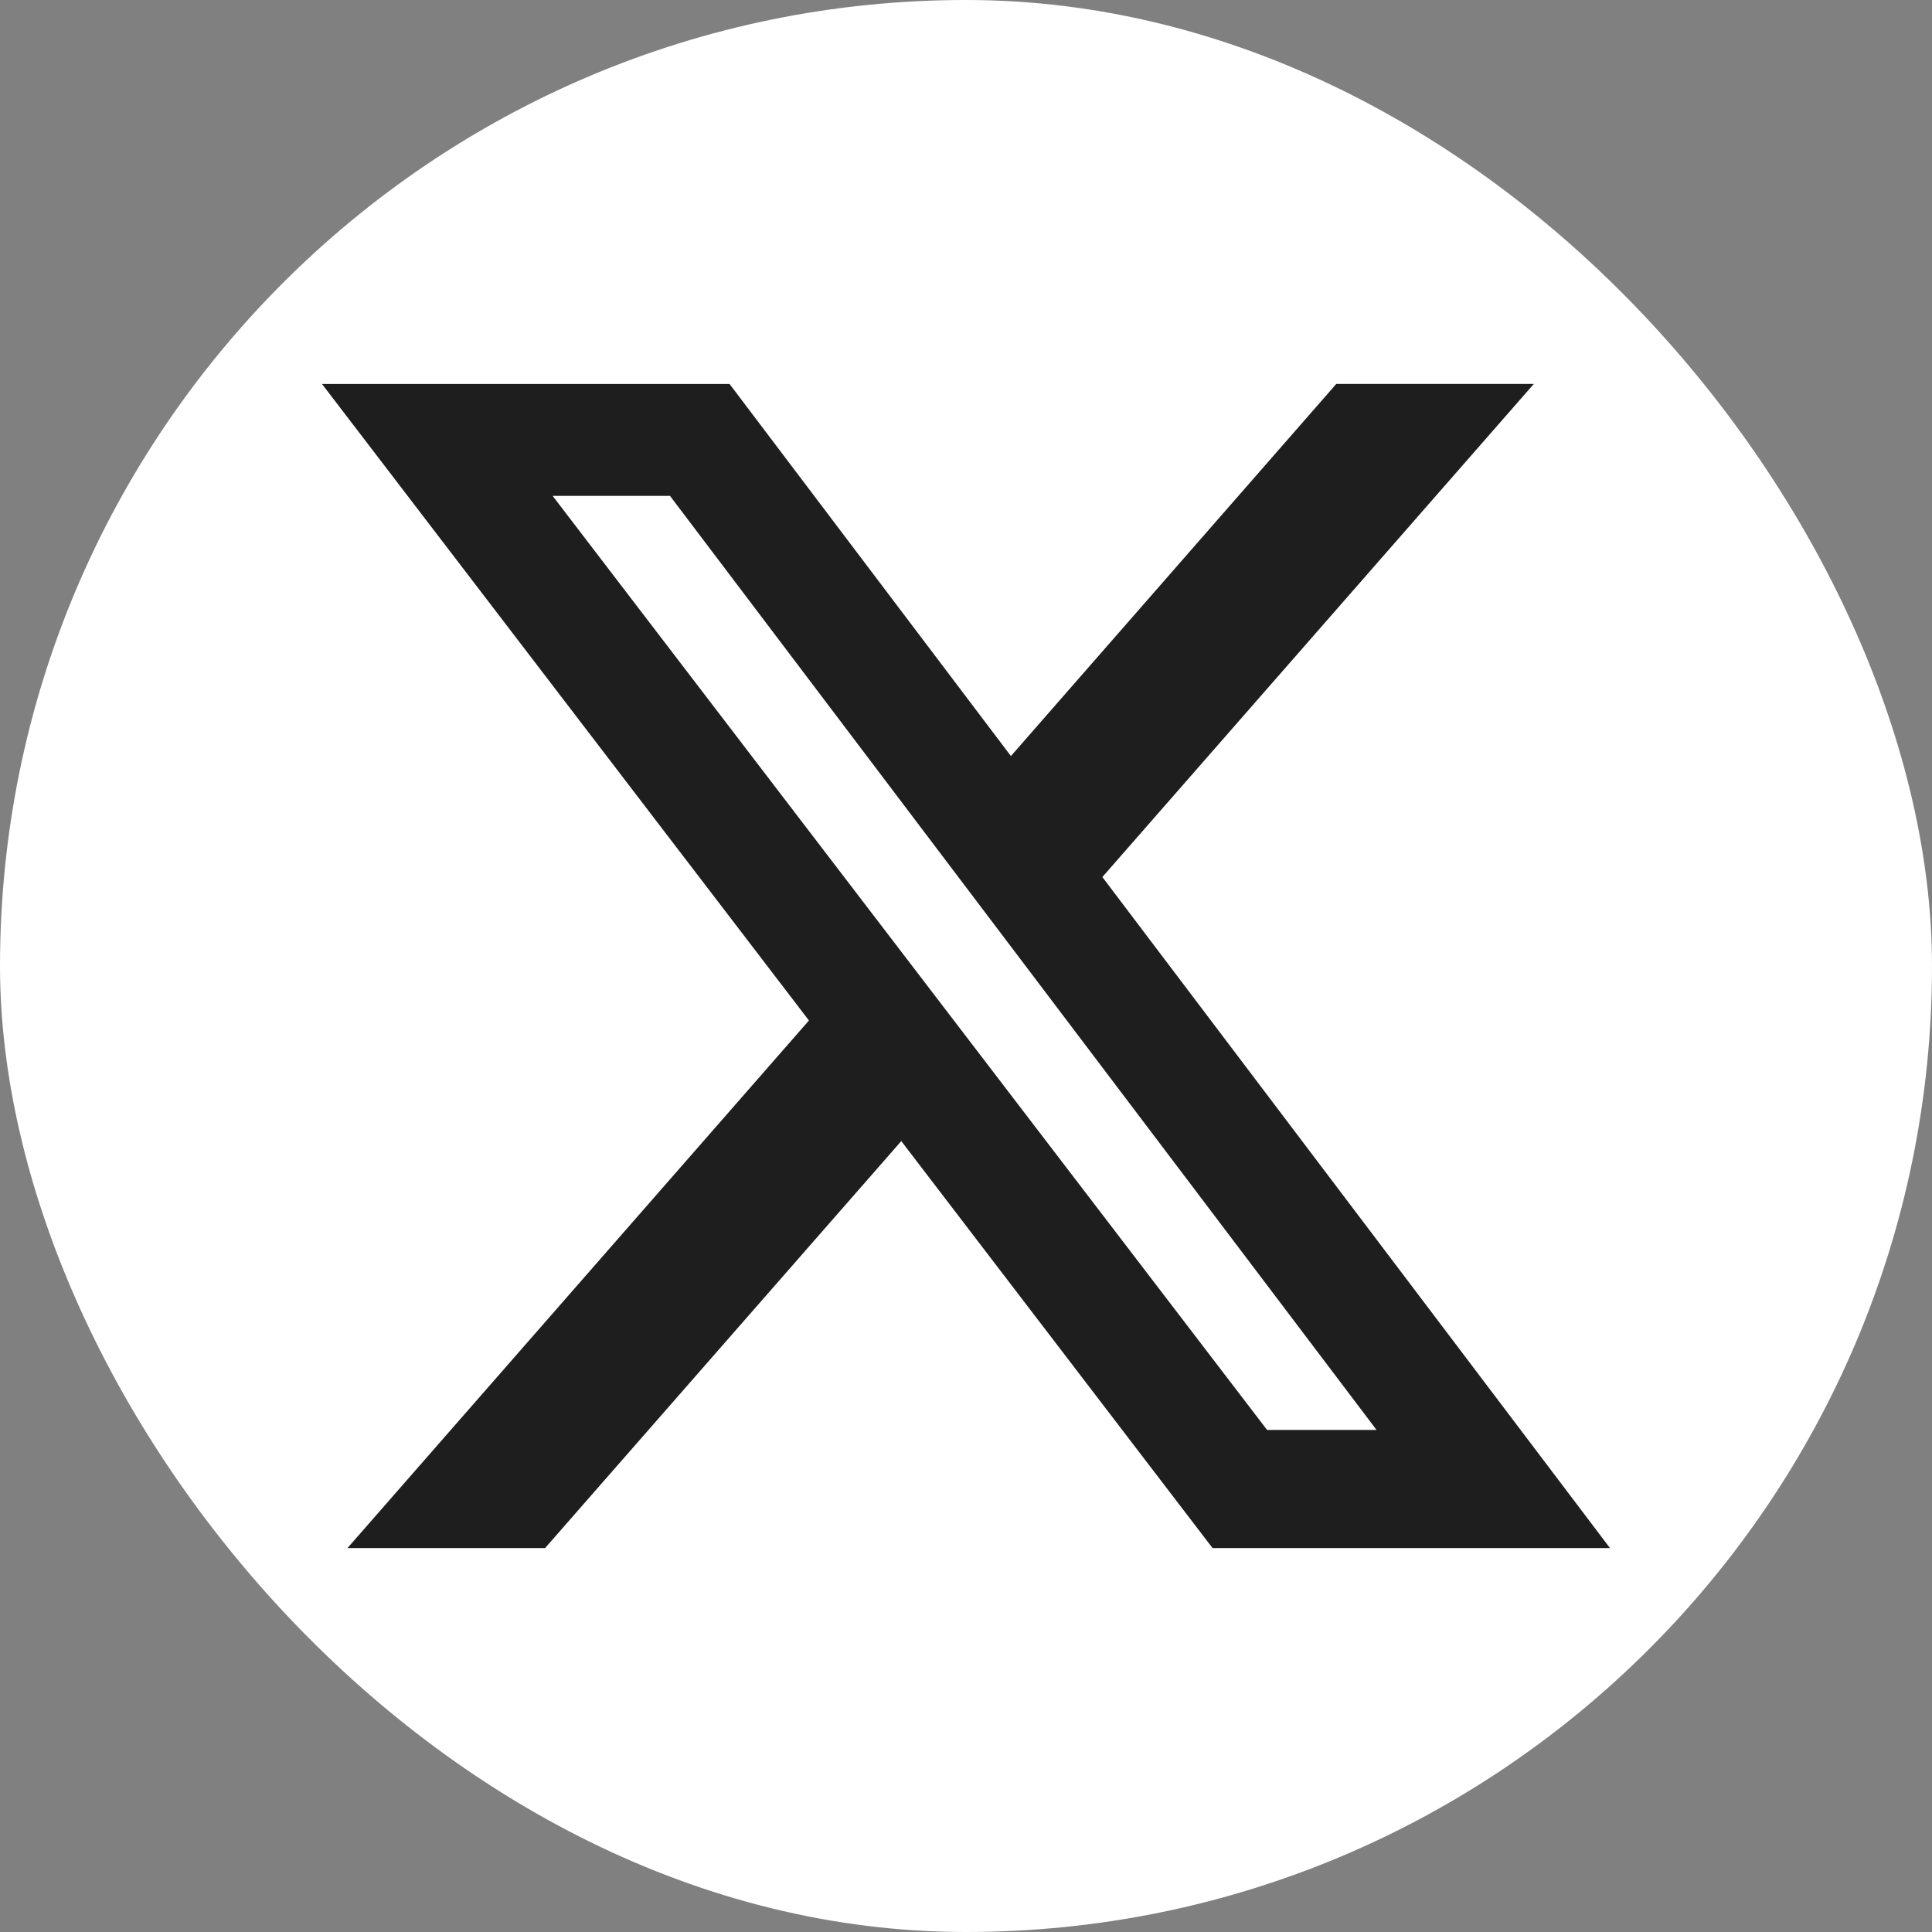 <svg xmlns="http://www.w3.org/2000/svg" width="24" height="24" fill="none"><rect width="100%" height="100%" fill="#808080" stroke="none"/><rect width="24" height="24" fill="#fff" rx="12"/><g clip-path="url(#a)"><path fill="#1E1E1E" d="M16.6 4.769h2.454l-5.36 6.126L20 19.231h-4.937l-3.867-5.056-4.425 5.056H4.316l5.733-6.554L4 4.77h5.063l3.495 4.622zm-.86 12.994h1.36L8.323 6.16H6.865z"/></g><defs><clipPath id="a"><path fill="#fff" d="M4 4h16v16H4z"/></clipPath></defs></svg>